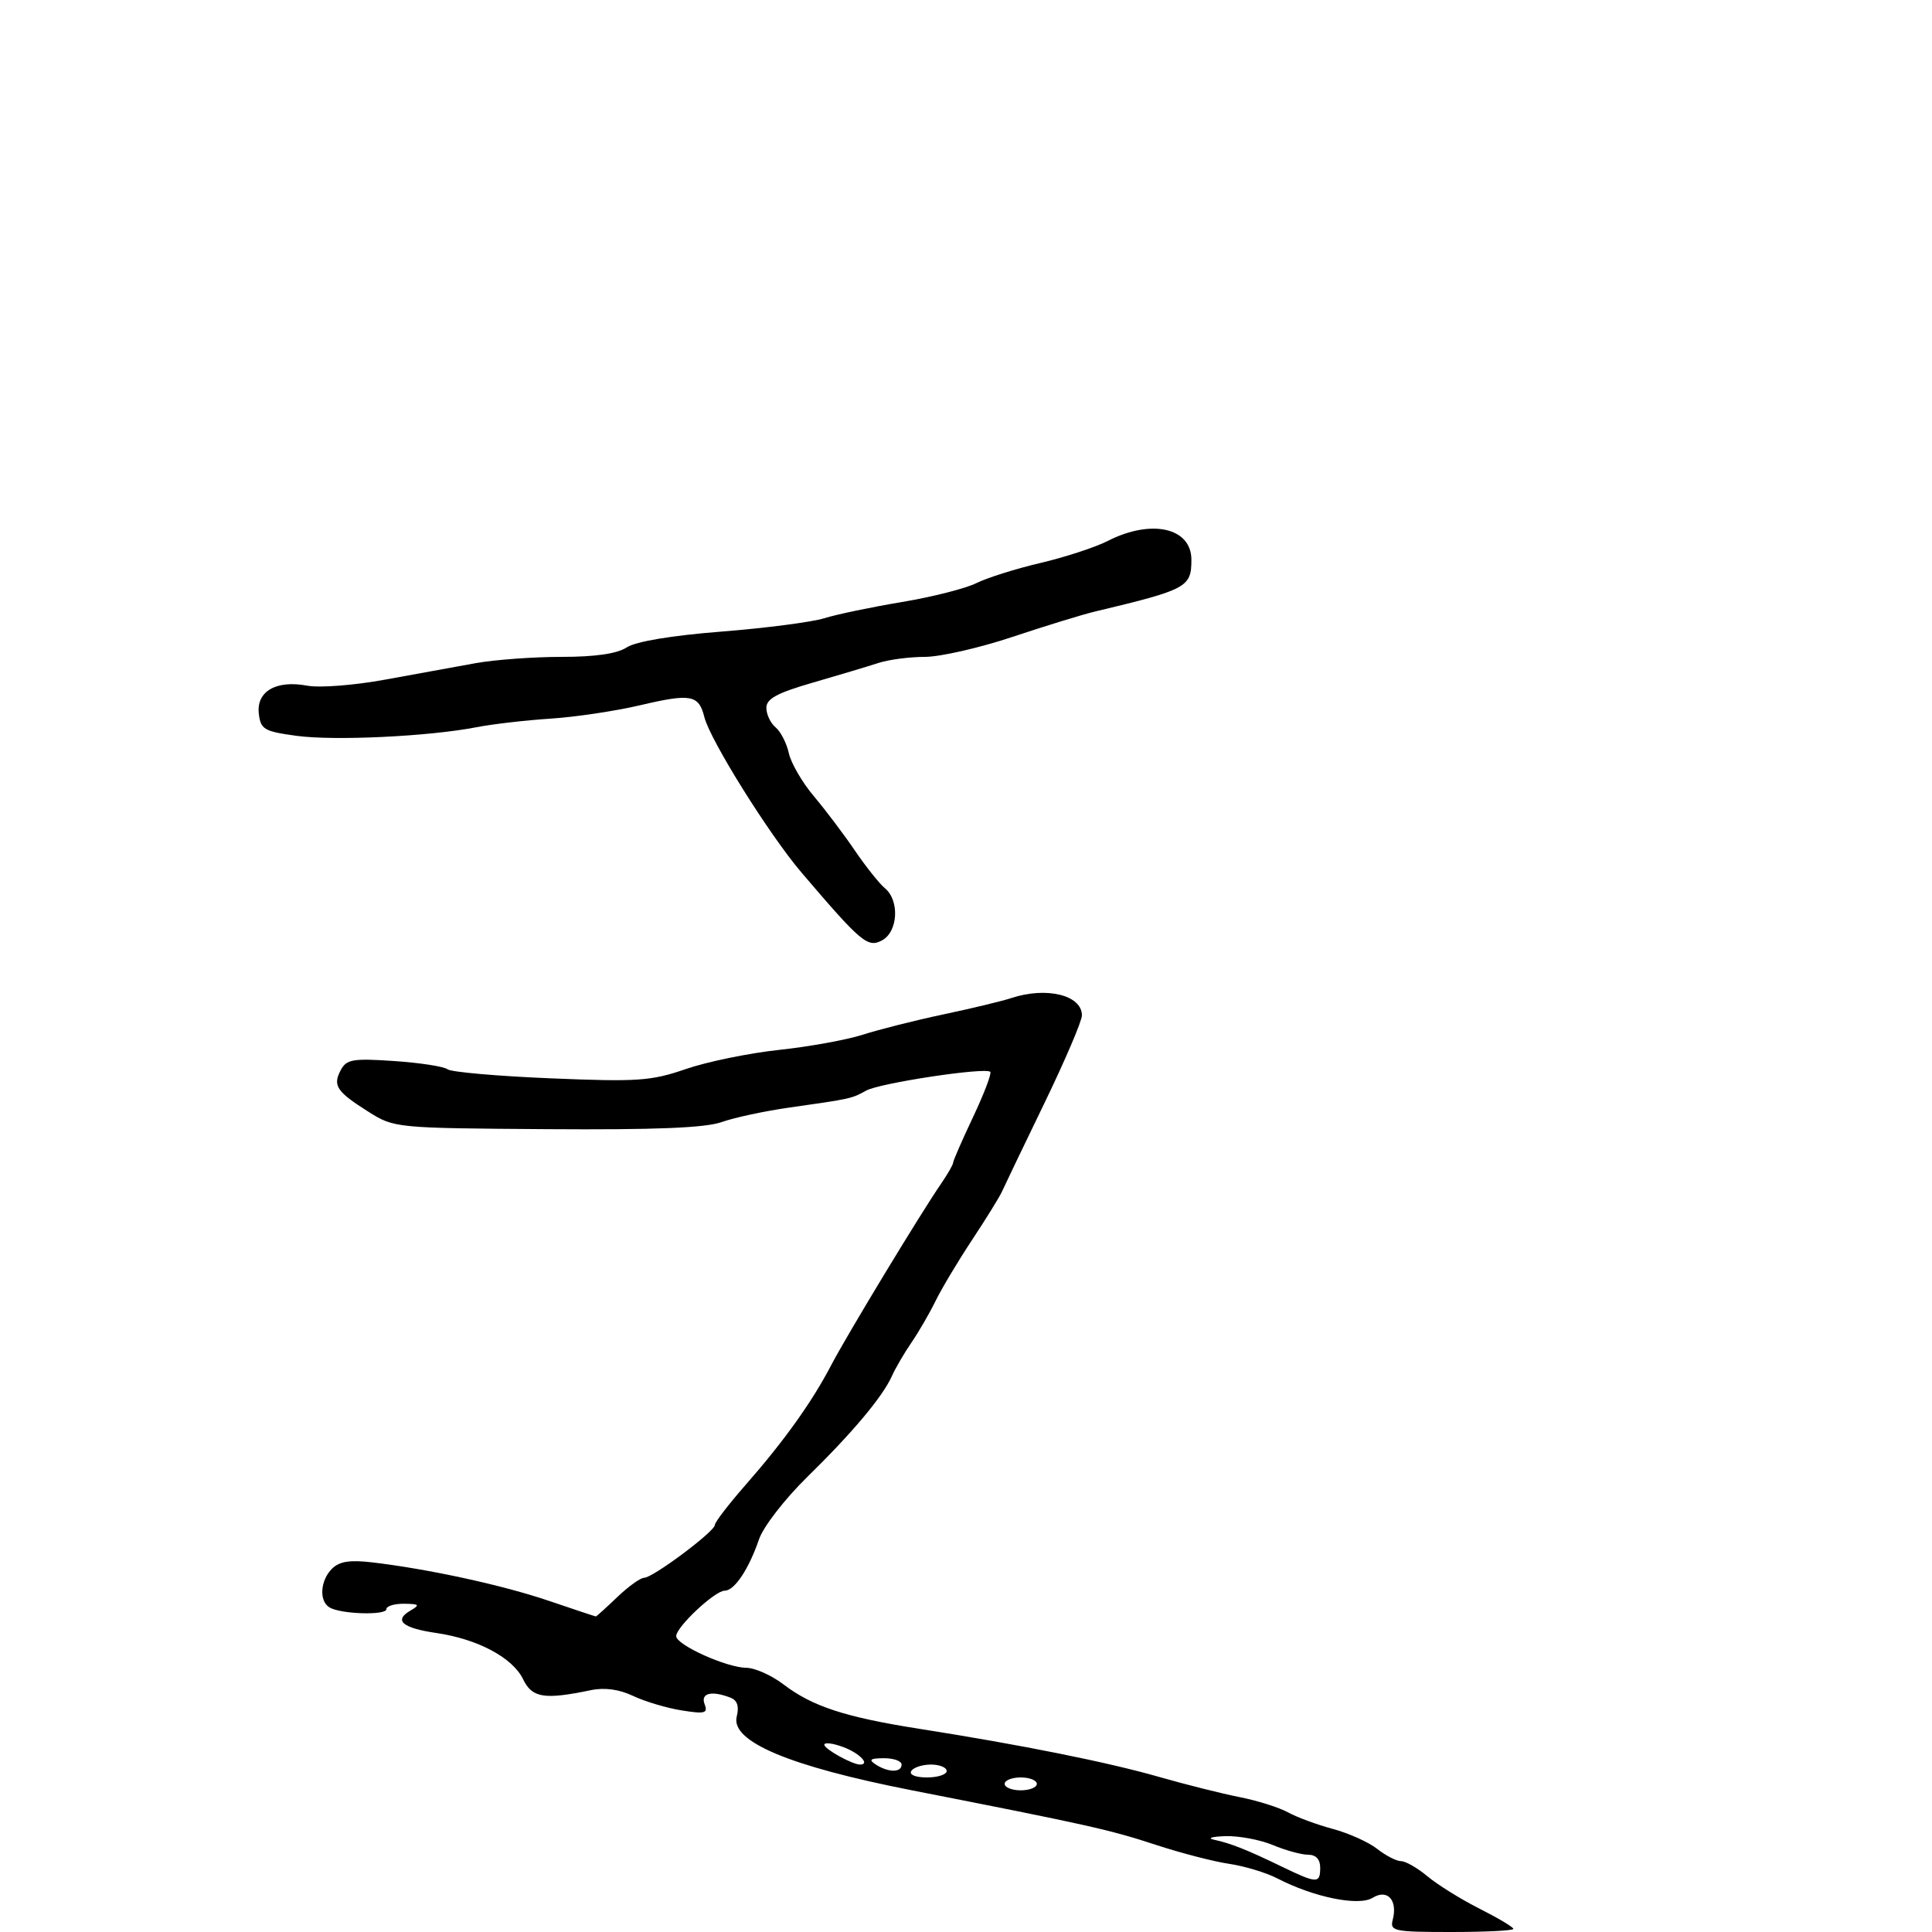 <svg xmlns="http://www.w3.org/2000/svg" width="300" height="300" viewBox="0 0 300 300" version="1.1">
  <defs/>
  <path d="M157,154.989 C162.476,153.169 168,154.515 168,157.669 C168,158.548 165.36,164.72 162.133,171.384 C158.906,178.048 155.966,184.175 155.599,185 C155.233,185.825 153.147,189.2 150.964,192.5 C148.781,195.8 146.223,200.075 145.28,202 C144.337,203.925 142.651,206.835 141.533,208.466 C140.415,210.097 139.05,212.436 138.5,213.663 C137.052,216.894 132.388,222.452 125.284,229.411 C121.866,232.76 118.529,237.075 117.869,239 C116.266,243.674 114.048,247 112.533,247 C111.008,247 105,252.629 105,254.058 C105,255.421 112.822,258.95 115.906,258.978 C117.229,258.99 119.809,260.142 121.64,261.539 C126.145,264.975 131.213,266.634 142.759,268.45 C158.628,270.946 172.007,273.631 180,275.923 C184.125,277.105 189.75,278.516 192.5,279.058 C195.25,279.6 198.625,280.664 200,281.423 C201.375,282.181 204.509,283.339 206.965,283.997 C209.42,284.655 212.519,286.049 213.85,287.096 C215.181,288.143 216.85,289 217.558,289 C218.267,289 220.119,290.065 221.673,291.366 C223.228,292.667 226.863,294.925 229.75,296.383 C232.637,297.841 235,299.251 235,299.517 C235,299.783 230.673,300 225.383,300 C216.447,300 215.802,299.866 216.261,298.111 C217.061,295.049 215.437,293.267 213.142,294.689 C210.981,296.028 204.014,294.612 198.355,291.684 C196.625,290.789 193.25,289.768 190.855,289.414 C188.46,289.06 183.35,287.737 179.5,286.473 C172.322,284.117 169.036,283.382 141.604,278 C122.548,274.262 113.427,270.42 114.4,266.543 C114.8,264.947 114.488,264.017 113.411,263.604 C110.466,262.474 108.753,262.914 109.412,264.631 C109.952,266.039 109.463,266.17 105.832,265.589 C103.519,265.219 100.136,264.209 98.314,263.345 C96.14,262.313 93.884,262.005 91.751,262.448 C84.485,263.956 82.629,263.655 81.218,260.74 C79.601,257.402 74.17,254.506 67.773,253.574 C62.468,252.8 61.1,251.622 63.729,250.092 C65.257,249.203 65.122,249.057 62.75,249.03 C61.237,249.014 60,249.39 60,249.868 C60,250.87 52.856,250.647 51.148,249.591 C49.517,248.583 49.727,245.416 51.546,243.597 C52.689,242.454 54.319,242.195 57.796,242.604 C66.552,243.634 78.06,246.139 85.221,248.575 C89.142,249.909 92.43,251 92.527,251 C92.624,251 94.116,249.65 95.843,248 C97.569,246.35 99.448,245 100.017,245 C101.368,245 111,237.806 111,236.797 C111,236.37 113.138,233.584 115.75,230.605 C121.759,223.752 126.064,217.734 129.058,212 C131.488,207.344 142.863,188.559 146.139,183.79 C147.162,182.3 148,180.839 148,180.543 C148,180.247 149.396,177.05 151.103,173.439 C152.809,169.827 154.009,166.675 153.768,166.435 C153.023,165.69 136.614,168.171 134.5,169.348 C132.253,170.6 132.154,170.622 122.565,171.983 C118.75,172.524 114.025,173.537 112.065,174.234 C109.516,175.139 101.766,175.453 84.866,175.336 C61.399,175.172 61.203,175.153 57.2,172.626 C52.251,169.502 51.629,168.562 52.919,166.152 C53.809,164.488 54.8,164.321 61.215,164.758 C65.222,165.031 68.95,165.607 69.5,166.039 C70.05,166.47 77.25,167.102 85.501,167.443 C99.033,168.003 101.089,167.862 106.501,165.999 C109.8,164.863 116.325,163.524 121,163.024 C125.675,162.524 131.525,161.46 134,160.66 C136.475,159.86 142.1,158.444 146.5,157.513 C150.9,156.582 155.625,155.446 157,154.989 Z M172,84.002 C178.785,80.542 185,81.933 185,86.913 C185,91.188 184.328,91.549 170,94.967 C168.075,95.426 162.317,97.196 157.204,98.901 C152.091,100.605 145.971,102 143.603,102 C141.236,102 137.994,102.426 136.399,102.946 C134.805,103.466 130.238,104.835 126.25,105.988 C120.645,107.609 119,108.501 119,109.92 C119,110.929 119.646,112.291 120.436,112.947 C121.225,113.602 122.15,115.404 122.489,116.952 C122.829,118.499 124.577,121.506 126.372,123.633 C128.168,125.76 131.031,129.551 132.734,132.058 C134.438,134.564 136.544,137.207 137.416,137.93 C139.719,139.842 139.444,144.692 136.956,146.024 C134.737,147.211 133.723,146.357 124.466,135.5 C119.444,129.61 110.273,114.935 109.372,111.348 C108.502,107.879 107.285,107.655 99.388,109.513 C95.6,110.404 89.35,111.338 85.5,111.589 C81.65,111.839 76.475,112.438 74,112.92 C66.61,114.359 51.882,115.061 46,114.254 C41.002,113.569 40.472,113.255 40.19,110.817 C39.79,107.355 42.877,105.567 47.693,106.47 C49.627,106.833 55.025,106.414 59.837,105.527 C64.602,104.649 70.938,103.496 73.917,102.965 C76.896,102.434 82.874,102 87.202,102 C92.445,102 95.82,101.509 97.317,100.528 C98.719,99.609 104.248,98.687 112.032,98.073 C118.889,97.532 126.075,96.598 128,95.998 C129.925,95.398 135.341,94.266 140.035,93.484 C144.73,92.701 149.93,91.383 151.592,90.554 C153.254,89.725 157.738,88.313 161.557,87.417 C165.376,86.52 170.075,84.984 172,84.002 Z M188.5,285.668 C191.148,286.244 193.576,287.207 199,289.83 C204.523,292.5 205,292.514 205,290 C205,288.71 204.333,288 203.122,288 C202.089,288 199.629,287.325 197.654,286.5 C195.68,285.675 192.362,285.052 190.282,285.116 C188.202,285.18 187.4,285.428 188.5,285.668 Z M141.5,275 C141.139,275.583 142.156,276 143.941,276 C145.623,276 147,275.55 147,275 C147,274.45 145.902,274 144.559,274 C143.216,274 141.84,274.45 141.5,275 Z M128,270.926 C128,271.589 132.351,274 133.547,274 C135.155,274 133.501,272.25 131,271.306 C129.35,270.683 128,270.512 128,270.926 Z M156,277 C156,277.55 157.125,278 158.5,278 C159.875,278 161,277.55 161,277 C161,276.45 159.875,276 158.5,276 C157.125,276 156,276.45 156,277 Z M136,274 C137.957,275.264 140,275.264 140,274 C140,273.45 138.762,273.007 137.25,273.015 C135.107,273.027 134.831,273.245 136,274 Z"/>
</svg>

